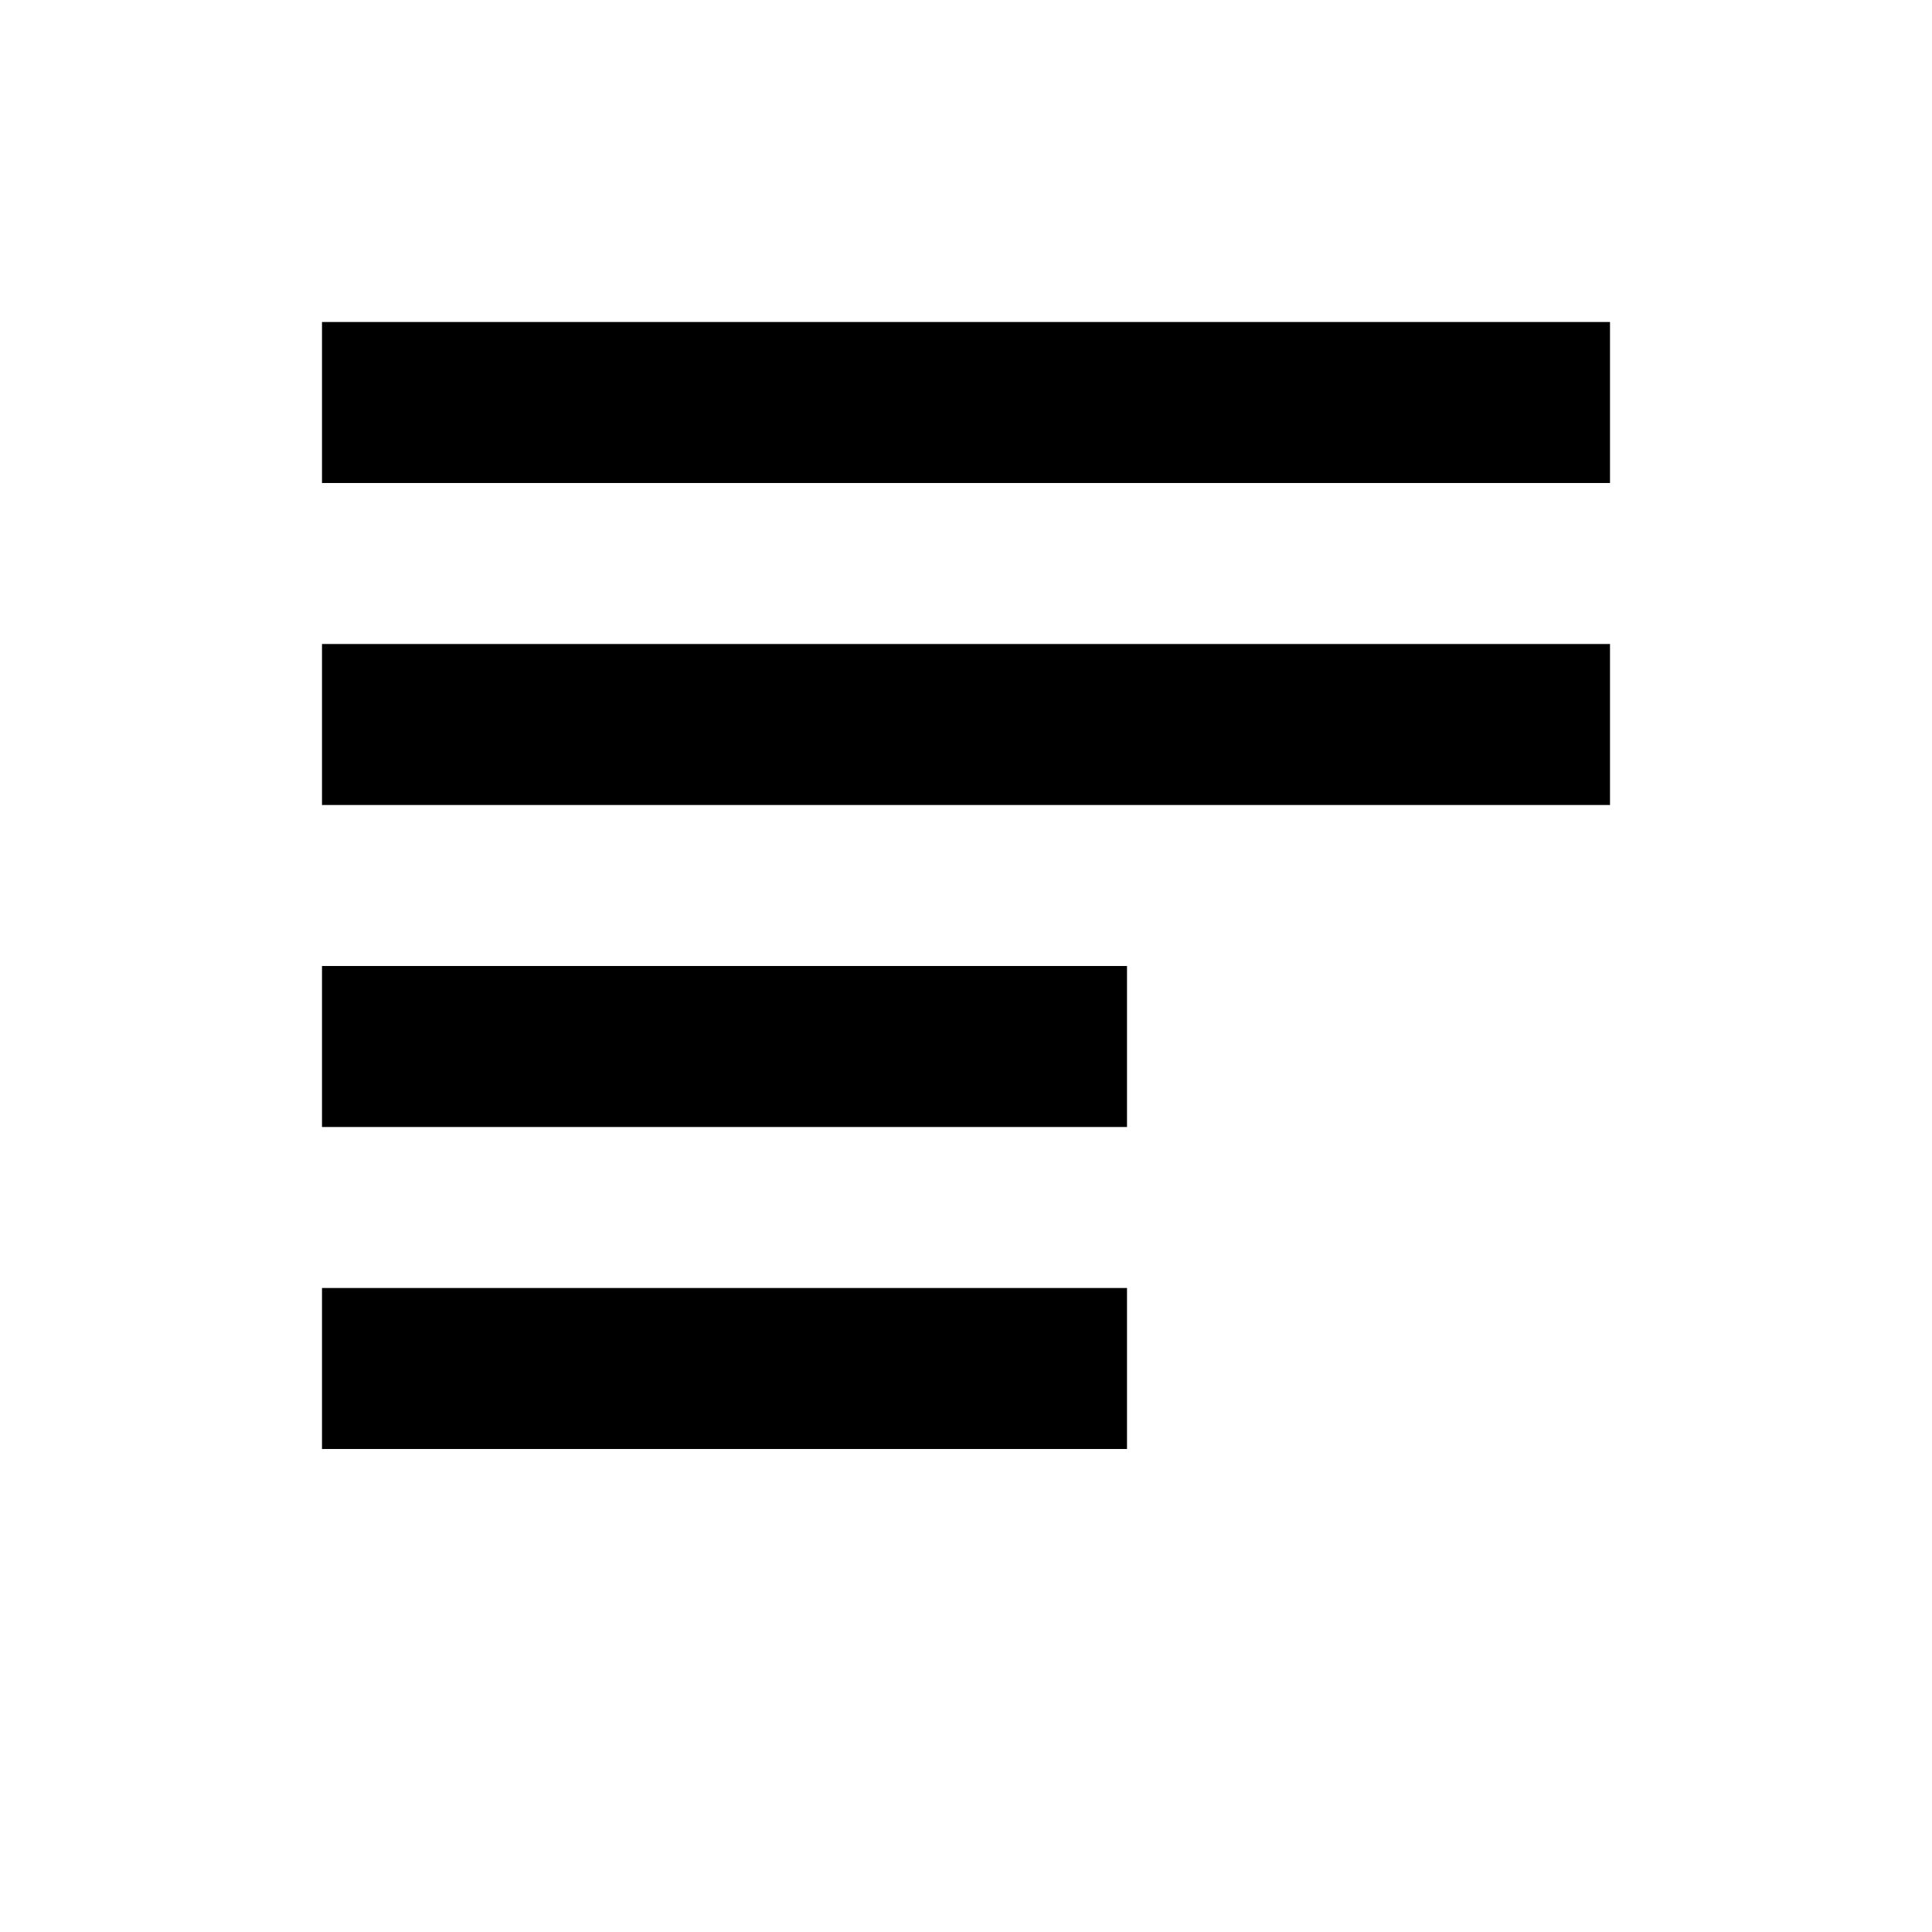 <!-- public/icons/post.svg -->
<svg xmlns="http://www.w3.org/2000/svg" width="24" height="24" fill="currentColor" viewBox="0 0 24 24">
  <path d="M4 4h16v2H4zm0 4h16v2H4zm0 4h10v2H4zm0 4h10v2H4z"/>
</svg>